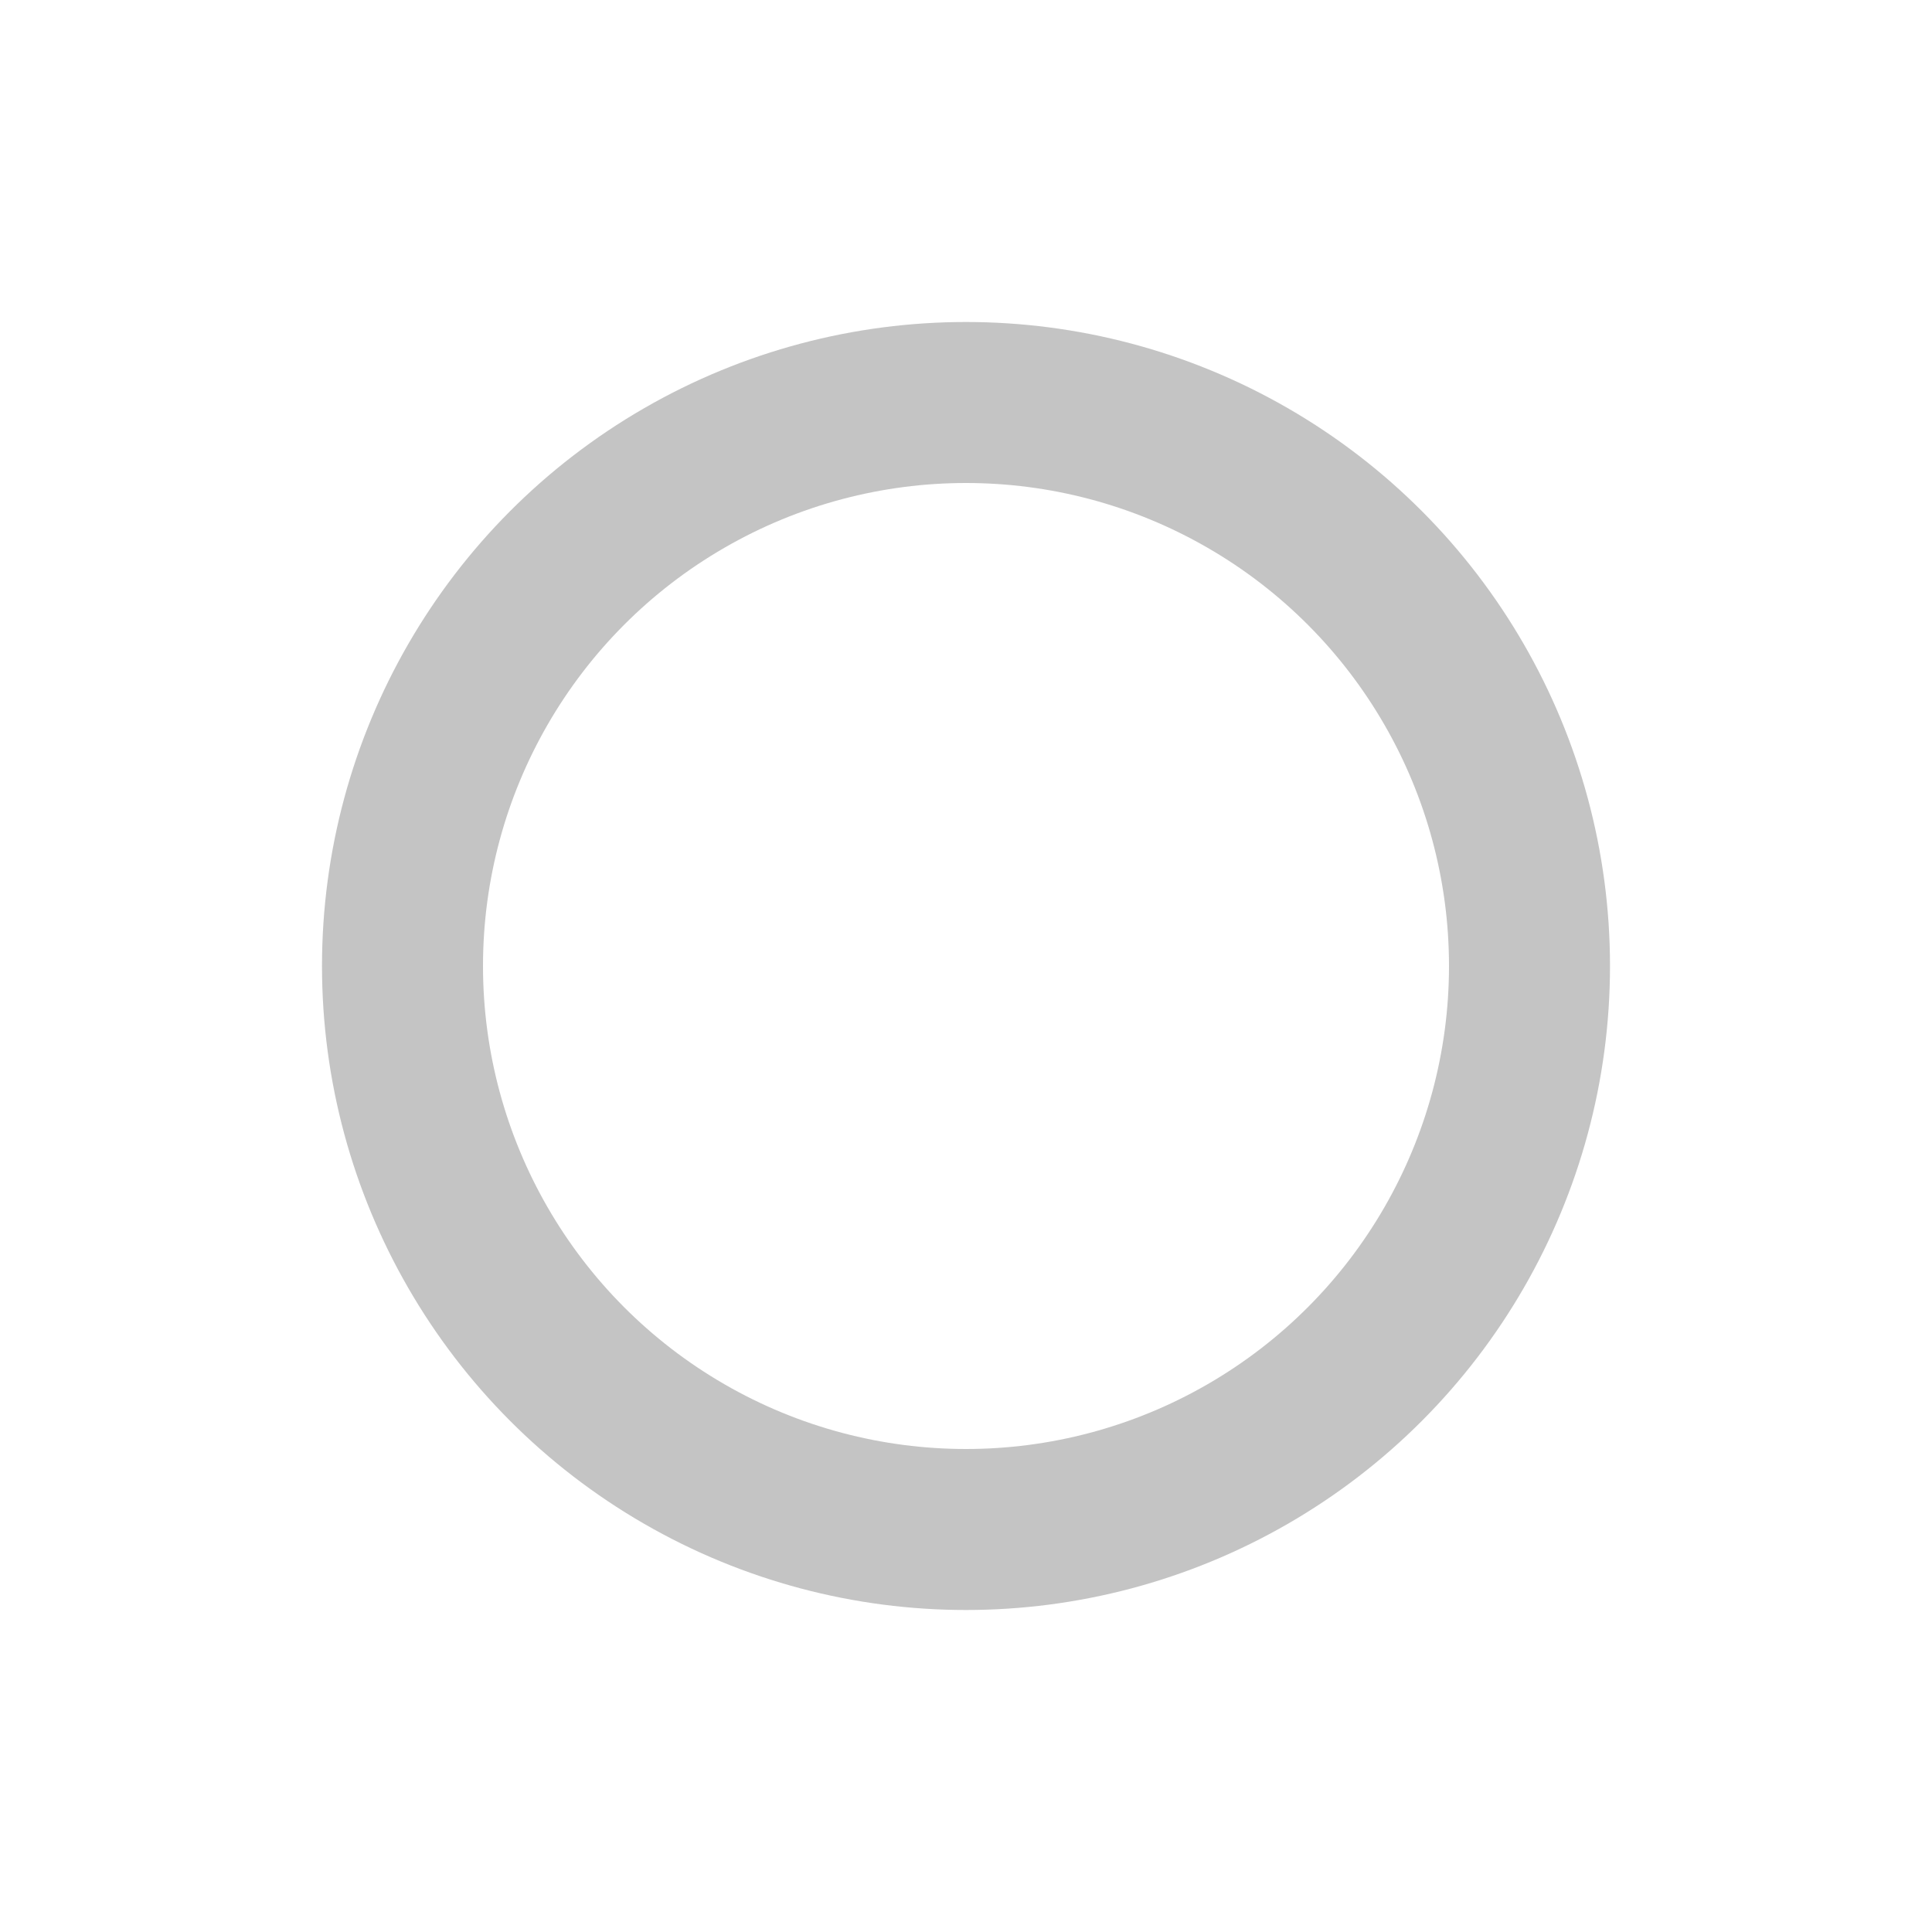 <svg width="24" height="24" viewBox="0 0 24 24" fill="none" xmlns="http://www.w3.org/2000/svg">
<g filter="url(#filter0_d_163_550)">
<circle cx="12" cy="8" r="8" fill="white"/>
<circle cx="12" cy="8" r="7" stroke="#C4C4C4" stroke-width="2"/>
</g>
<defs>
<filter id="filter0_d_163_550" x="0" y="0" width="24" height="24" filterUnits="userSpaceOnUse" color-interpolation-filters="sRGB">
<feFlood flood-opacity="0" result="BackgroundImageFix"/>
<feColorMatrix in="SourceAlpha" type="matrix" values="0 0 0 0 0 0 0 0 0 0 0 0 0 0 0 0 0 0 127 0" result="hardAlpha"/>
<feOffset dy="4"/>
<feGaussianBlur stdDeviation="2"/>
<feComposite in2="hardAlpha" operator="out"/>
<feColorMatrix type="matrix" values="0 0 0 0 0.43 0 0 0 0 0.479 0 0 0 0 0.604 0 0 0 0.25 0"/>
<feBlend mode="normal" in2="BackgroundImageFix" result="effect1_dropShadow_163_550"/>
<feBlend mode="normal" in="SourceGraphic" in2="effect1_dropShadow_163_550" result="shape"/>
</filter>
</defs>
</svg>
